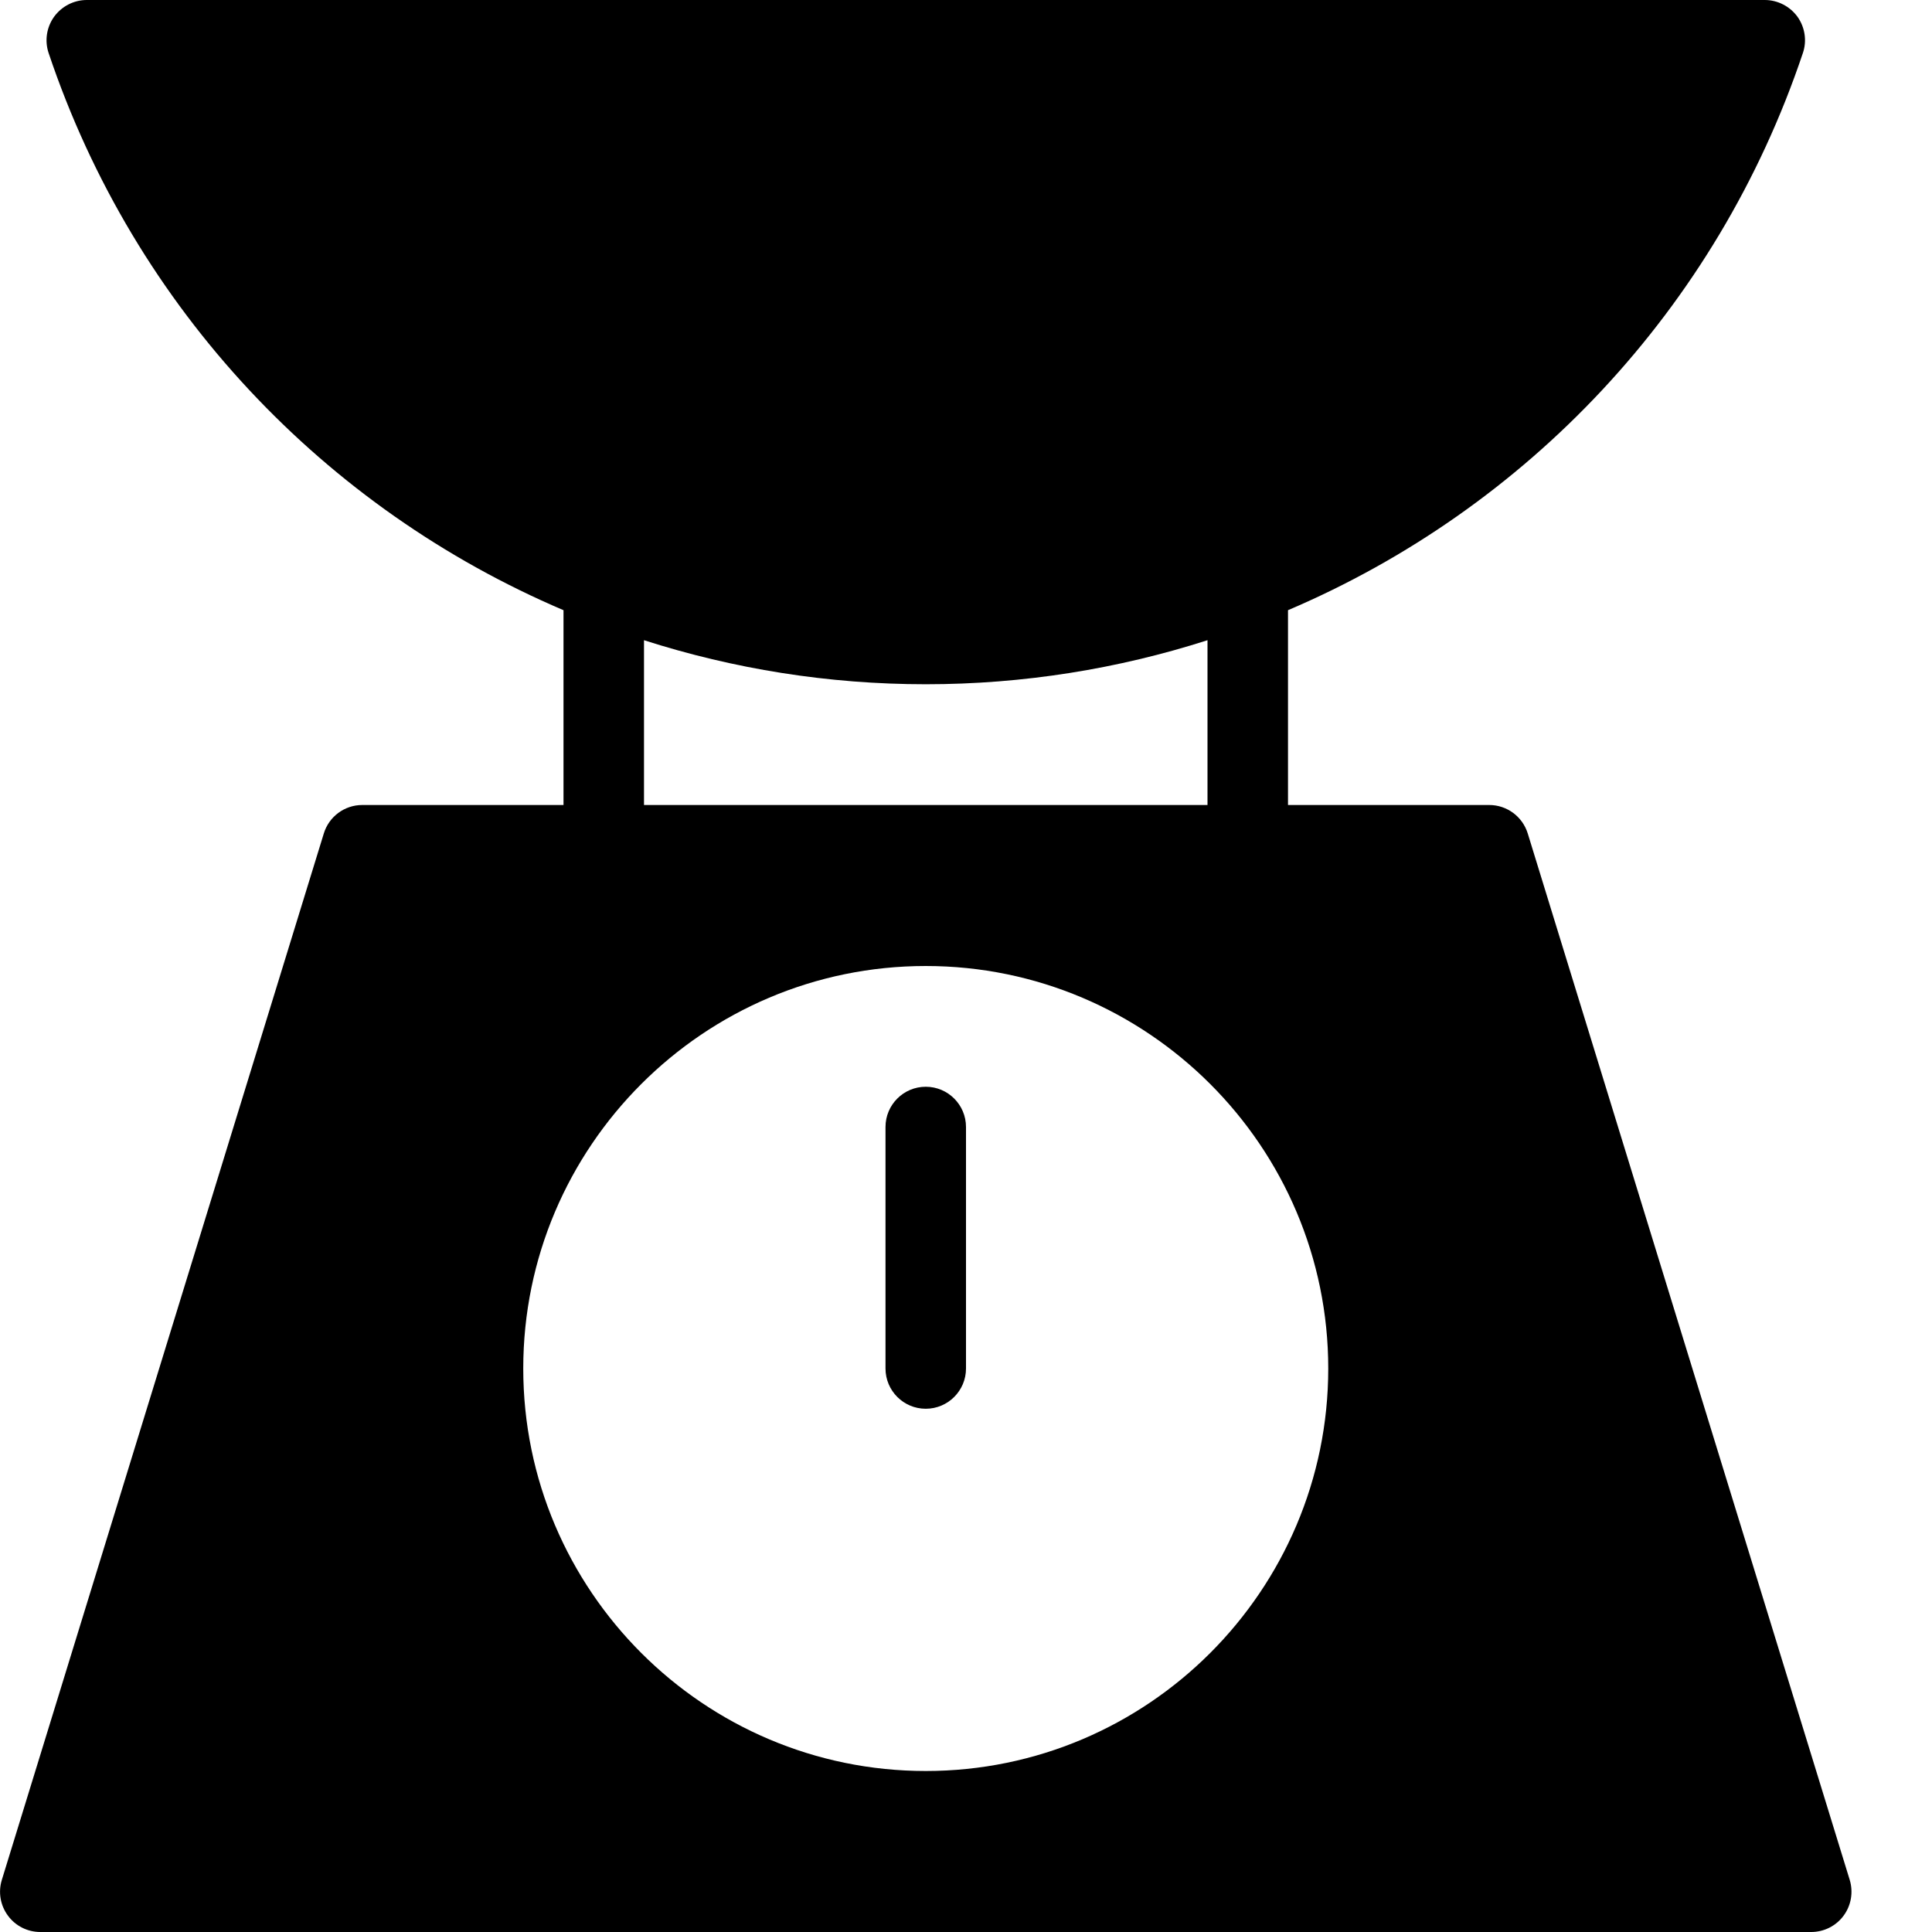 <?xml version="1.0" encoding="utf-8"?>
<!-- Generator: Adobe Illustrator 19.2.0, SVG Export Plug-In . SVG Version: 6.00 Build 0)  -->
<svg version="1.1" xmlns="http://www.w3.org/2000/svg" xmlns:xlink="http://www.w3.org/1999/xlink" x="0px" y="0px" width="24px"
	 height="24px" viewBox="0 0 24 24" enable-background="new 0 0 24 24" xml:space="preserve">
<g id="Filled_Icons">
	<g>
		<path d="M22.978,23.353l-4-13C18.913,10.144,18.72,10,18.5,10H16V7.58c2.957-1.26,5.325-3.733,6.396-6.921
			c0.052-0.152,0.026-0.32-0.067-0.451C22.234,0.078,22.083,0,21.922,0H1.078C0.917,0,0.767,0.078,0.672,0.208
			C0.578,0.339,0.553,0.507,0.604,0.659C1.675,3.848,4.042,6.32,7,7.58V10H4.5c-0.22,0-0.413,0.144-0.477,0.352l-4,13
			c-0.047,0.152-0.019,0.317,0.075,0.444C0.192,23.925,0.342,24,0.5,24h22c0.158,0,0.308-0.075,0.402-0.203
			C22.996,23.67,23.024,23.505,22.978,23.353z M8,7.953C9.111,8.309,10.288,8.5,11.5,8.5s2.389-0.191,3.5-0.547V10H8V7.953z
			 M11.5,22c-2.757,0-5-2.243-5-5s2.243-5,5-5s5,2.243,5,5S14.257,22,11.5,22z"/>
		<g>
			<path d="M11.5,17.5c-0.276,0-0.5-0.224-0.5-0.5v-3c0-0.276,0.224-0.5,0.5-0.5S12,13.724,12,14v3C12,17.276,11.776,17.5,11.5,17.5
				z"/>
		</g>
	</g>
</g>
<g id="invisible_shape">
	<rect fill="none" width="24" height="24"/>
</g>
</svg>
